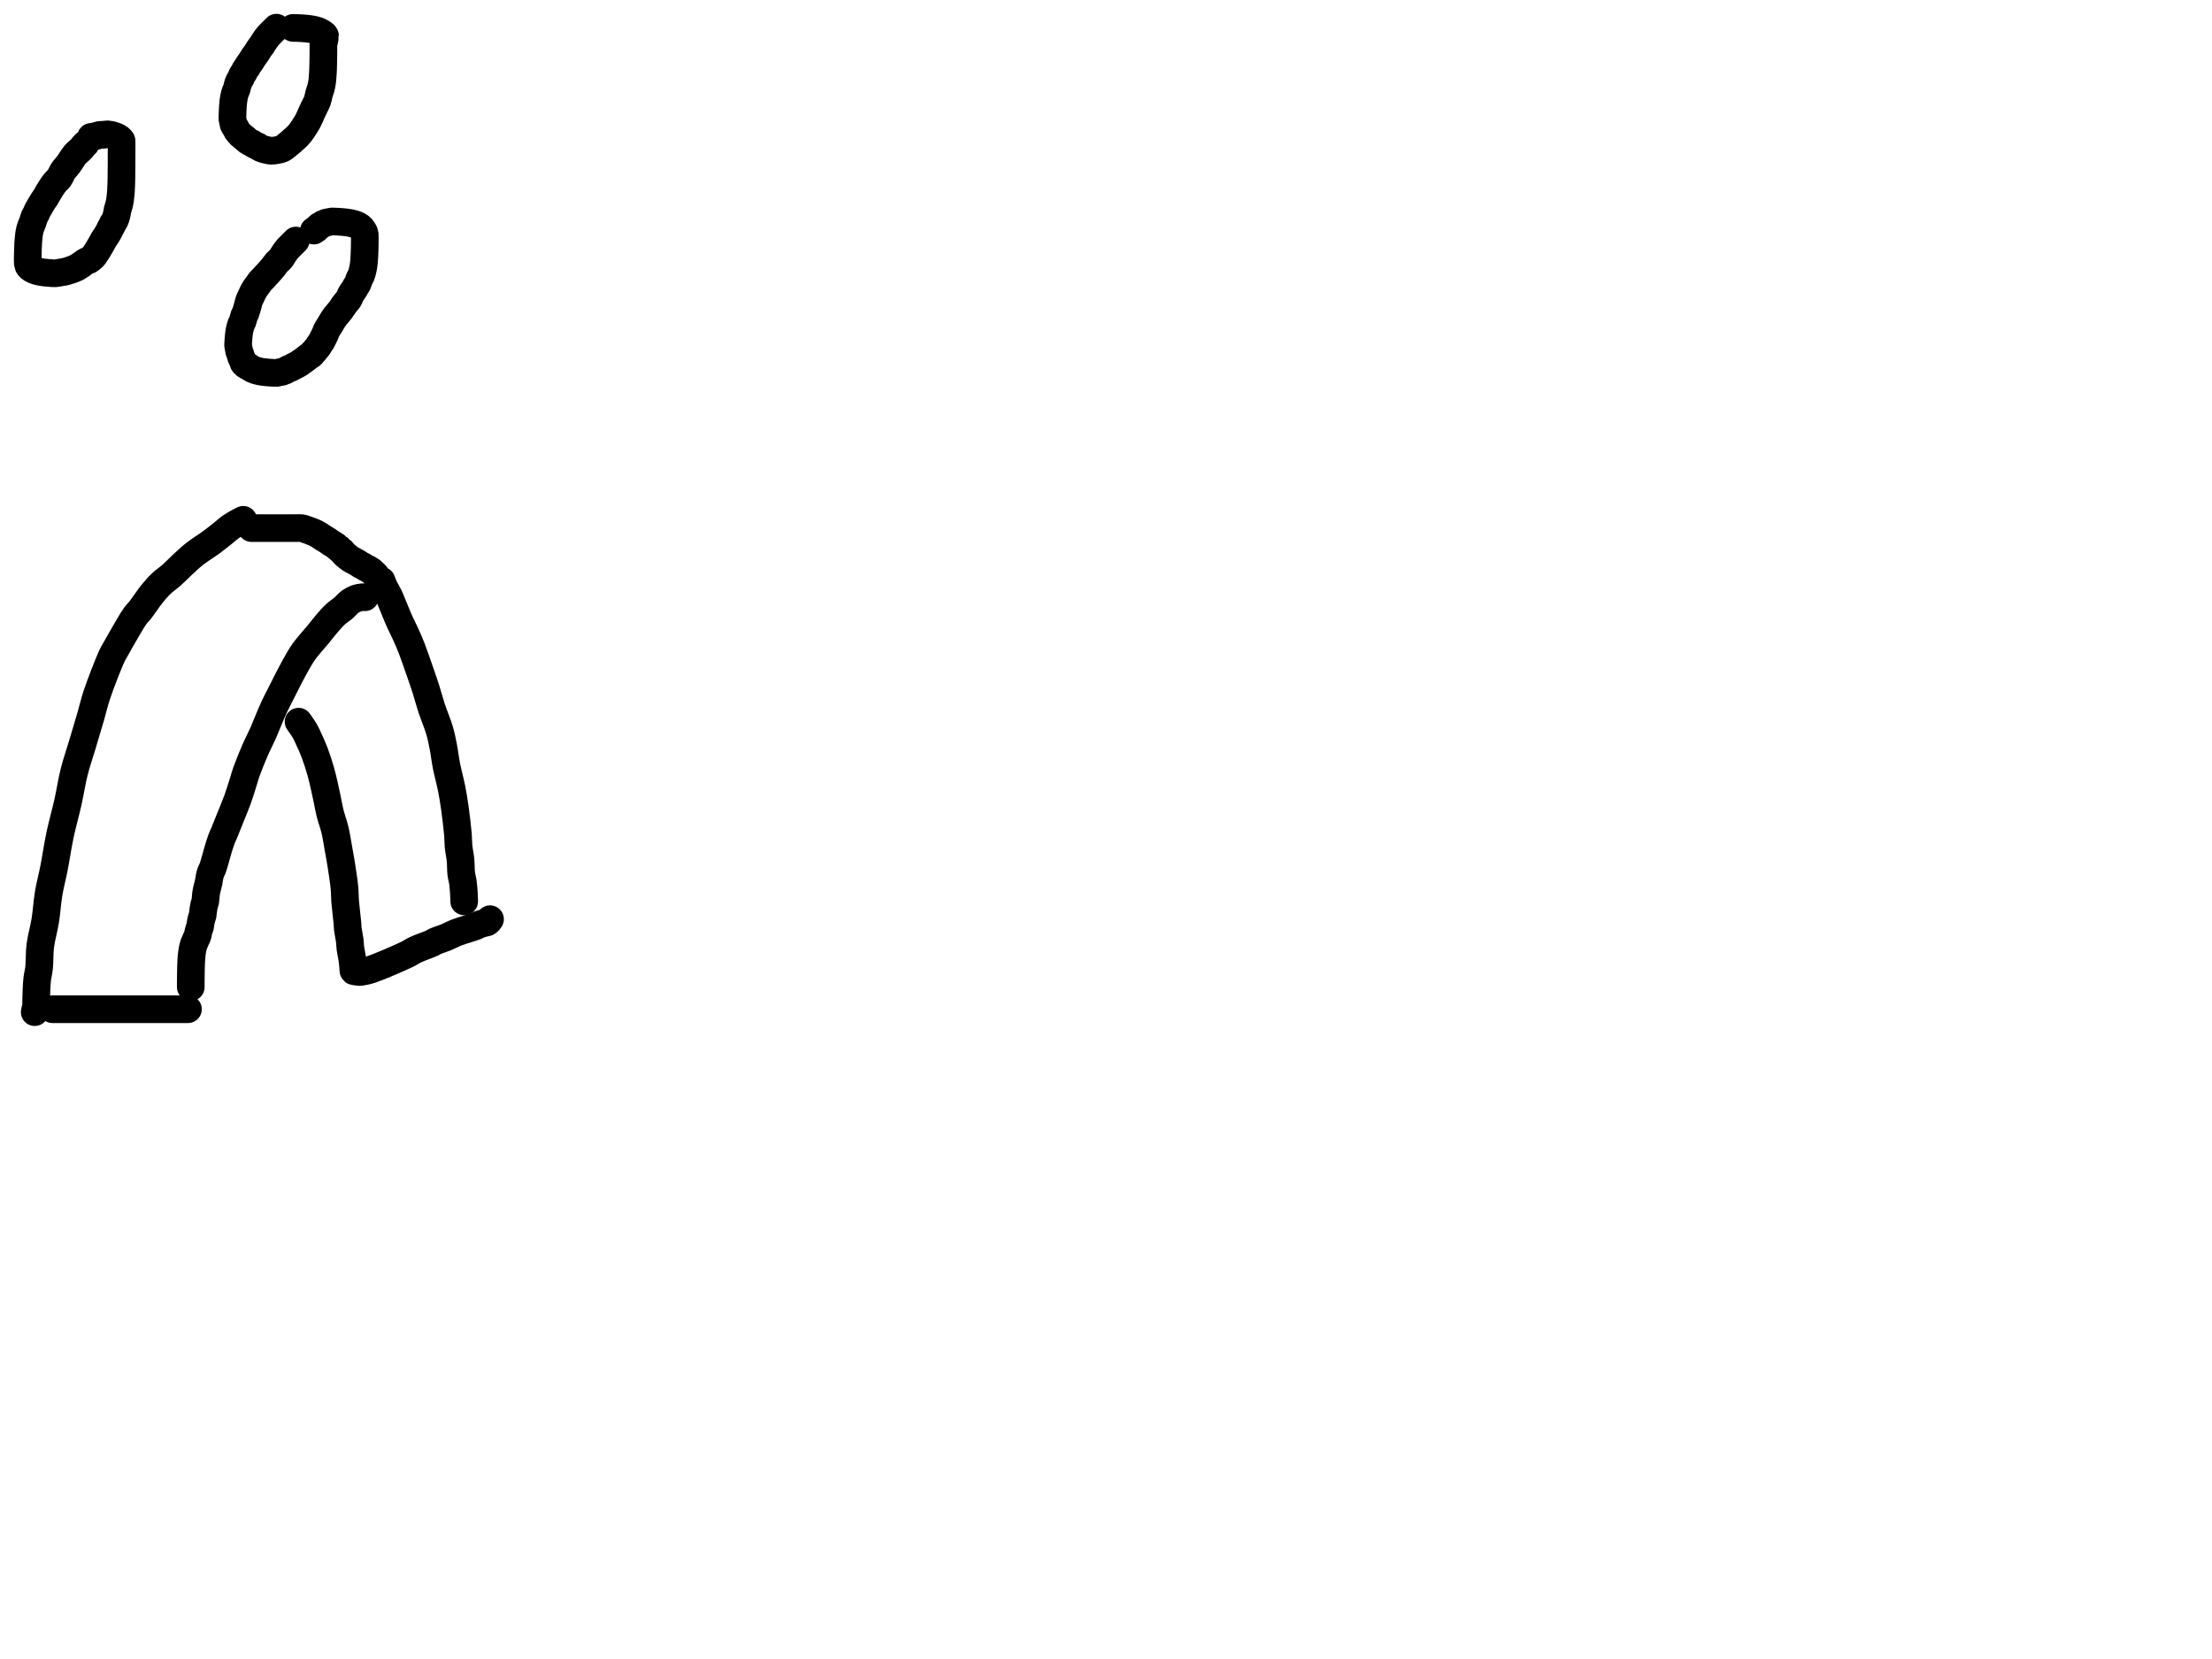 <?xml version="1.0" encoding="utf-8"?>
<!-- Generator: SketchAPI 2022.10.18.0 https://api.sketch.io -->
<svg version="1.1" xmlns="http://www.w3.org/2000/svg" xmlns:xlink="http://www.w3.org/1999/xlink" xmlns:sketchjs="https://sketch.io/dtd/" sketchjs:metadata="eyJuYW1lIjoiRHJhd2luZy5za2V0Y2hwYWQiLCJzdXJmYWNlIjp7ImlzUGFpbnQiOnRydWUsIm1ldGhvZCI6ImZpbGwiLCJibGVuZCI6Im5vcm1hbCIsImVuYWJsZWQiOnRydWUsIm9wYWNpdHkiOjEsInR5cGUiOiJjb2xvciIsImNvbG9yIjoiI2ZmZmZmZiIsImlzRmlsbCI6dHJ1ZX0sImNsaXBQYXRoIjp7ImVuYWJsZWQiOnRydWUsInN0eWxlIjp7InN0cm9rZVN0eWxlIjoiYmxhY2siLCJsaW5lV2lkdGgiOjF9fSwiZGVzY3JpcHRpb24iOiJNYWRlIHdpdGggU2tldGNocGFkIiwibWV0YWRhdGEiOnt9LCJleHBvcnREUEkiOjcyLCJleHBvcnRGb3JtYXQiOiJwbmciLCJleHBvcnRRdWFsaXR5IjowLjk1LCJ1bml0cyI6InB4Iiwid2lkdGgiOjE0NTQsImhlaWdodCI6ODMzLCJwYWdlcyI6W3sid2lkdGgiOjE0NTQsImhlaWdodCI6ODMzfV0sInV1aWQiOiI2ODU4MTcxYS1lNWM3LTQxZGItODBiZi04NTA3ZWQwNGUyZTUifQ==" width="800" height="600" viewBox="0 0 800 600">
<path style="fill: none; stroke: #000000; mix-blend-mode: source-over; stroke-dasharray: none; stroke-dashoffset: 0; stroke-linecap: round; stroke-linejoin: round; stroke-miterlimit: 4; stroke-opacity: 1; stroke-width: 10;" sketchjs:tool="pencil" d="M20.98 3.43 C20.98 3.43 20.98 3.43 20.98 3.43 20.98 3.43 20.331 4.029 20.1 4.31 19.918 4.531 19.875 4.708 19.67 4.95 19.333 5.347 18.613 5.939 18.16 6.37 17.786 6.726 17.527 6.894 17.14 7.35 16.461 8.151 15.448 9.917 14.67 10.95 14.047 11.777 13.422 12.323 12.89 13.11 12.333 13.933 11.954 15.068 11.42 15.8 10.989 16.391 10.476 16.728 10.04 17.25 9.584 17.795 9.159 18.406 8.75 19.01 8.338 19.619 7.96 20.256 7.58 20.89 7.199 21.526 6.82 22.267 6.47 22.82 6.194 23.256 5.961 23.527 5.68 23.96 5.325 24.508 4.903 25.219 4.53 25.86 4.156 26.503 3.687 27.288 3.44 27.81 3.283 28.142 3.252 28.353 3.11 28.65 2.937 29.011 2.642 29.372 2.45 29.81 2.224 30.325 2.105 30.963 1.89 31.57 1.654 32.236 1.27 33.087 1.08 33.64 0.956 34.002 0.888 34.243 0.81 34.55 0.731 34.859 0.668 35.173 0.61 35.49 0.551 35.812 0.508 36.086 0.46 36.47 0.392 37.012 0.318 37.893 0.27 38.44 0.236 38.829 0.213 39.05 0.19 39.44 0.157 39.99 0.129 40.88 0.11 41.43 0.096 41.82 0.09 42.097 0.08 42.43 0.07 42.763 0.058 43.097 0.05 43.43 0.042 43.763 0.035 44.097 0.03 44.43 0.025 44.763 0.023 45.097 0.02 45.43 0.017 45.763 -0.02 46.25 0.01 46.43 0.022 46.499 0.04 46.502 0.06 46.57 0.111 46.744 0.189 47.284 0.28 47.51 0.337 47.65 0.386 47.72 0.47 47.83 0.577 47.971 0.728 48.131 0.89 48.27 1.072 48.426 1.294 48.576 1.52 48.71 1.759 48.851 2.022 48.975 2.29 49.09 2.568 49.209 2.864 49.317 3.16 49.41 3.46 49.504 3.769 49.579 4.08 49.65 4.396 49.722 4.719 49.783 5.04 49.84 5.362 49.897 5.629 49.944 6.01 49.99 6.553 50.055 7.329 50.113 7.99 50.16 8.652 50.207 9.315 50.307 9.98 50.27 10.658 50.233 11.463 50.013 12.02 49.93 12.405 49.872 12.615 49.878 13 49.8 13.569 49.685 14.4 49.452 15.09 49.23 15.787 49.006 16.575 48.722 17.16 48.46 17.613 48.257 17.947 48.067 18.33 47.84 18.721 47.608 19.104 47.346 19.48 47.08 19.858 46.813 20.25 46.459 20.59 46.24 20.855 46.07 21.071 45.96 21.33 45.84 21.6 45.715 21.958 45.633 22.18 45.51 22.342 45.42 22.409 45.345 22.57 45.22 22.844 45.007 23.386 44.606 23.66 44.33 23.856 44.133 23.93 44.016 24.11 43.77 24.425 43.339 24.939 42.555 25.33 41.93 25.723 41.302 26.093 40.655 26.46 40.01 26.827 39.365 27.191 38.618 27.53 38.06 27.798 37.62 28.024 37.346 28.3 36.91 28.649 36.358 29.177 35.511 29.44 35 29.607 34.676 29.652 34.473 29.8 34.18 29.981 33.822 30.291 33.38 30.47 33.02 30.617 32.725 30.691 32.41 30.82 32.19 30.917 32.025 31.025 31.948 31.13 31.79 31.265 31.587 31.419 31.317 31.54 31.06 31.667 30.792 31.771 30.499 31.87 30.21 31.971 29.916 32.062 29.616 32.14 29.31 32.219 28.999 32.28 28.679 32.34 28.36 32.4 28.039 32.412 27.771 32.5 27.39 32.631 26.822 32.958 25.986 33.12 25.3 33.273 24.651 33.369 24.026 33.46 23.38 33.552 22.729 33.619 21.955 33.67 21.41 33.706 21.024 33.726 20.808 33.75 20.42 33.785 19.87 33.819 18.971 33.84 18.42 33.855 18.033 33.859 17.817 33.87 17.43 33.885 16.879 33.908 16.097 33.92 15.43 33.932 14.763 33.934 13.982 33.94 13.43 33.944 13.039 33.947 12.763 33.95 12.43 33.953 12.097 33.957 11.853 33.96 11.43 33.965 10.698 33.969 9.329 33.97 8.43 33.971 7.696 33.967 6.982 33.97 6.43 33.972 6.039 33.978 5.763 33.98 5.43 33.982 5.097 33.98 4.763 33.98 4.43 33.98 4.097 33.98 3.763 33.98 3.43 33.98 3.097 34.009 2.619 33.98 2.43 33.968 2.353 33.96 2.332 33.93 2.27 33.88 2.169 33.778 2.023 33.67 1.9 33.541 1.753 33.37 1.599 33.19 1.46 32.991 1.307 32.759 1.159 32.52 1.03 32.268 0.894 31.988 0.779 31.71 0.67 31.425 0.558 31.183 0.464 30.83 0.37 30.319 0.234 29.45 0.02 28.92 0 28.547 -0.014 28.283 0.078 27.96 0.11 27.633 0.142 27.301 0.167 26.97 0.19 26.638 0.213 26.309 0.19 25.97 0.25 25.606 0.314 25.217 0.489 24.86 0.58 24.533 0.663 24.229 0.72 23.91 0.78 23.589 0.84 22.94 0.94 22.94 0.94 22.94 0.94 22.94 0.94 22.94 0.94 22.94 0.94 22.94 0.94 22.94 0.94 22.94 0.94 22.94 0.94 22.94 0.94 " transform="matrix(1.0,0.0,0.0,1.0,10.0,48.573)"/>
<path style="fill: none; stroke: #000000; mix-blend-mode: source-over; stroke-dasharray: none; stroke-dashoffset: 0; stroke-linecap: round; stroke-linejoin: round; stroke-miterlimit: 4; stroke-opacity: 1; stroke-width: 10;" sketchjs:tool="pencil" d="M15.94 0 C15.94 0 15.94 0 15.94 0 15.94 0 15.94 0 15.94 0 15.94 0 15.42 0.528 15.07 0.88 14.541 1.412 13.647 2.218 13.07 2.88 12.565 3.46 12.176 4.015 11.76 4.61 11.339 5.211 10.931 5.933 10.56 6.47 10.265 6.896 10.022 7.163 9.73 7.59 9.362 8.128 8.918 8.922 8.55 9.46 8.258 9.887 8.012 10.152 7.72 10.58 7.351 11.12 6.907 11.92 6.54 12.46 6.25 12.887 5.933 13.235 5.72 13.58 5.553 13.851 5.474 14.132 5.33 14.34 5.213 14.51 5.073 14.596 4.95 14.76 4.802 14.956 4.649 15.206 4.52 15.45 4.385 15.705 4.293 16.042 4.16 16.26 4.058 16.428 3.94 16.509 3.83 16.67 3.693 16.872 3.543 17.137 3.42 17.39 3.292 17.653 3.223 17.924 3.08 18.22 2.905 18.582 2.595 19.028 2.42 19.39 2.277 19.686 2.181 19.934 2.08 20.22 1.977 20.514 1.89 20.823 1.81 21.13 1.73 21.439 1.704 21.745 1.6 22.07 1.481 22.442 1.244 22.865 1.11 23.23 0.994 23.546 0.913 23.824 0.83 24.13 0.746 24.441 0.673 24.762 0.61 25.08 0.547 25.398 0.498 25.718 0.45 26.04 0.401 26.365 0.357 26.692 0.32 27.02 0.283 27.349 0.257 27.679 0.23 28.01 0.203 28.342 0.18 28.677 0.16 29.01 0.14 29.341 0.125 29.669 0.11 30 0.095 30.332 0.082 30.667 0.07 31 0.058 31.333 0.05 31.667 0.04 32 0.03 32.333 -0.023 32.662 0.01 33 0.045 33.355 0.188 33.73 0.26 34.08 0.327 34.409 0.354 34.817 0.43 35.04 0.474 35.169 0.507 35.204 0.58 35.33 0.73 35.589 1.125 36.125 1.32 36.48 1.477 36.765 1.554 37.064 1.69 37.28 1.796 37.448 1.887 37.523 2.03 37.69 2.262 37.962 2.588 38.391 2.96 38.75 3.419 39.192 4.132 39.688 4.62 40.1 5.016 40.435 5.353 40.792 5.68 41.03 5.929 41.211 6.134 41.324 6.38 41.45 6.636 41.581 6.972 41.669 7.19 41.8 7.358 41.901 7.438 42.022 7.6 42.13 7.804 42.266 8.075 42.409 8.33 42.53 8.594 42.656 8.94 42.743 9.16 42.87 9.325 42.966 9.401 43.077 9.56 43.18 9.765 43.313 10.041 43.46 10.3 43.58 10.57 43.705 10.86 43.812 11.15 43.91 11.446 44.009 11.752 44.094 12.06 44.17 12.372 44.247 12.691 44.31 13.01 44.37 13.331 44.43 13.599 44.519 13.98 44.53 14.523 44.546 15.297 44.442 15.96 44.32 16.65 44.193 17.43 44.055 18.04 43.77 18.596 43.511 18.976 43.144 19.5 42.74 20.158 42.233 20.946 41.549 21.65 40.93 22.356 40.309 23.133 39.659 23.73 39.02 24.25 38.462 24.646 37.922 25.07 37.34 25.5 36.75 25.899 36.125 26.29 35.5 26.683 34.872 27.05 34.294 27.42 33.58 27.859 32.734 28.31 31.597 28.71 30.73 29.048 29.998 29.338 29.381 29.66 28.71 29.982 28.038 30.389 27.364 30.64 26.7 30.87 26.092 31.016 25.399 31.14 24.89 31.229 24.524 31.24 24.315 31.34 23.94 31.491 23.376 31.863 22.41 32.02 21.85 32.124 21.481 32.175 21.234 32.24 20.92 32.306 20.601 32.358 20.275 32.41 19.95 32.462 19.625 32.508 19.354 32.55 18.97 32.609 18.426 32.663 17.538 32.7 16.99 32.726 16.6 32.742 16.323 32.76 15.99 32.778 15.659 32.795 15.388 32.81 15 32.831 14.449 32.845 13.667 32.86 13 32.875 12.333 32.89 11.667 32.9 11 32.91 10.333 32.915 9.667 32.92 9 32.925 8.333 32.929 7.552 32.93 7 32.931 6.609 32.887 6.338 32.93 6 32.975 5.642 33.132 5.263 33.21 4.91 33.283 4.581 33.337 4.272 33.39 3.95 33.444 3.626 33.539 3.067 33.53 2.97 33.528 2.953 33.526 2.955 33.52 2.94 33.499 2.892 33.455 2.752 33.36 2.64 33.174 2.42 32.645 2.053 32.32 1.84 32.059 1.669 31.839 1.552 31.58 1.43 31.313 1.304 31.028 1.197 30.74 1.1 30.445 1 30.138 0.918 29.83 0.84 29.518 0.761 29.199 0.69 28.88 0.63 28.559 0.57 28.235 0.525 27.91 0.48 27.582 0.435 27.25 0.395 26.92 0.36 26.59 0.325 26.26 0.297 25.93 0.27 25.6 0.243 25.271 0.22 24.94 0.2 24.608 0.18 24.273 0.165 23.94 0.15 23.607 0.135 23.273 0.12 22.94 0.11 22.607 0.1 21.94 0.09 21.94 0.09 " transform="matrix(1.0,0.0,0.0,1.0,84.036,10.0)"/>
<path style="fill: none; stroke: #000000; mix-blend-mode: source-over; stroke-dasharray: none; stroke-dashoffset: 0; stroke-linecap: round; stroke-linejoin: round; stroke-miterlimit: 4; stroke-opacity: 1; stroke-width: 10;" sketchjs:tool="pencil" d="M20.88 6.91 C20.88 6.91 20.88 6.91 20.88 6.91 20.88 6.91 19.529 8.261 19 8.79 18.614 9.176 18.342 9.398 18 9.79 17.576 10.276 17.106 10.924 16.69 11.52 16.269 12.123 15.945 12.831 15.49 13.39 15.054 13.926 14.487 14.304 14.03 14.82 13.559 15.352 13.115 16.039 12.71 16.54 12.384 16.943 12.106 17.255 11.8 17.61 11.493 17.965 11.185 18.32 10.87 18.67 10.555 19.02 10.232 19.365 9.91 19.71 9.588 20.055 9.265 20.4 8.94 20.74 8.615 21.08 8.209 21.438 7.96 21.75 7.773 21.984 7.702 22.165 7.53 22.41 7.301 22.736 6.986 23.095 6.69 23.52 6.316 24.056 5.762 24.889 5.49 25.39 5.319 25.705 5.281 25.864 5.13 26.19 4.889 26.711 4.393 27.672 4.17 28.21 4.027 28.556 3.951 28.783 3.86 29.08 3.767 29.383 3.73 29.612 3.62 30.01 3.421 30.731 3.023 32.275 2.73 33.04 2.542 33.53 2.335 33.769 2.17 34.21 1.972 34.74 1.864 35.489 1.67 36.02 1.509 36.46 1.274 36.824 1.13 37.19 1.008 37.5 0.928 37.771 0.84 38.07 0.751 38.374 0.67 38.686 0.6 39 0.529 39.319 0.472 39.646 0.42 39.97 0.368 40.293 0.328 40.615 0.29 40.94 0.251 41.268 0.22 41.6 0.19 41.93 0.16 42.26 0.133 42.589 0.11 42.92 0.087 43.252 0.067 43.587 0.05 43.92 0.033 44.253 -0.019 44.584 0.01 44.92 0.04 45.27 0.174 45.634 0.24 45.98 0.303 46.31 0.311 46.617 0.4 46.95 0.499 47.322 0.713 47.735 0.83 48.1 0.933 48.421 0.964 48.7 1.08 49.02 1.215 49.392 1.474 49.824 1.62 50.19 1.744 50.501 1.809 50.843 1.92 51.07 1.998 51.229 2.063 51.326 2.17 51.45 2.299 51.6 2.477 51.751 2.66 51.89 2.862 52.043 3.099 52.191 3.34 52.32 3.591 52.455 3.925 52.546 4.14 52.68 4.308 52.785 4.389 52.908 4.55 53.02 4.751 53.159 5.017 53.307 5.27 53.43 5.533 53.558 5.814 53.669 6.1 53.77 6.394 53.873 6.703 53.959 7.01 54.04 7.32 54.122 7.633 54.197 7.95 54.26 8.27 54.324 8.595 54.373 8.92 54.42 9.245 54.467 9.572 54.505 9.9 54.54 10.229 54.575 10.56 54.603 10.89 54.63 11.22 54.657 11.549 54.678 11.88 54.7 12.212 54.722 12.547 54.743 12.88 54.76 13.213 54.777 13.71 54.824 13.88 54.8 13.941 54.791 13.94 54.776 14 54.76 14.165 54.714 14.631 54.61 14.95 54.55 15.271 54.49 15.701 54.472 15.92 54.4 16.042 54.36 16.072 54.312 16.19 54.26 16.396 54.169 16.753 54.077 17.06 53.94 17.426 53.776 17.867 53.486 18.23 53.32 18.532 53.182 18.779 53.13 19.08 52.99 19.444 52.821 19.808 52.587 20.25 52.35 20.821 52.043 21.812 51.592 22.22 51.31 22.427 51.167 22.485 51.054 22.65 50.93 22.846 50.783 23.078 50.671 23.33 50.5 23.66 50.275 24.082 49.963 24.45 49.68 24.819 49.396 25.204 49.028 25.54 48.8 25.8 48.624 26.066 48.541 26.27 48.39 26.442 48.263 26.563 48.138 26.7 47.98 26.855 47.801 26.978 47.542 27.14 47.36 27.293 47.188 27.486 47.079 27.64 46.91 27.801 46.734 27.905 46.544 28.08 46.32 28.322 46.01 28.738 45.563 28.97 45.23 29.148 44.975 29.223 44.782 29.39 44.52 29.606 44.182 29.966 43.73 30.17 43.38 30.331 43.104 30.393 42.927 30.55 42.61 30.804 42.098 31.321 41.135 31.55 40.6 31.696 40.258 31.726 40.044 31.86 39.74 32.022 39.375 32.254 38.953 32.48 38.57 32.71 38.18 32.96 37.856 33.23 37.42 33.574 36.865 34.007 36.05 34.36 35.5 34.638 35.067 34.822 34.799 35.15 34.37 35.618 33.759 36.421 32.92 36.95 32.22 37.419 31.6 37.809 30.927 38.19 30.4 38.494 29.98 38.747 29.654 39.04 29.29 39.334 28.924 39.69 28.624 39.95 28.21 40.236 27.755 40.403 27.125 40.65 26.65 40.869 26.228 41.093 25.869 41.34 25.49 41.59 25.106 41.93 24.708 42.14 24.36 42.306 24.085 42.372 23.868 42.53 23.59 42.729 23.241 43.048 22.874 43.26 22.44 43.504 21.94 43.648 21.247 43.87 20.74 44.06 20.307 44.3 20.01 44.48 19.57 44.693 19.047 44.888 18.293 45.02 17.79 45.115 17.426 45.168 17.159 45.23 16.84 45.292 16.519 45.343 16.195 45.39 15.87 45.437 15.545 45.472 15.274 45.51 14.89 45.564 14.345 45.626 13.459 45.66 12.91 45.684 12.52 45.693 12.301 45.71 11.91 45.733 11.358 45.765 10.462 45.78 9.91 45.791 9.52 45.793 9.243 45.8 8.91 45.807 8.577 45.814 8.301 45.82 7.91 45.828 7.358 45.834 6.462 45.84 5.91 45.844 5.519 45.88 5.09 45.85 4.91 45.838 4.841 45.82 4.838 45.8 4.77 45.749 4.596 45.671 4.056 45.58 3.83 45.523 3.69 45.478 3.647 45.39 3.51 45.22 3.245 44.85 2.651 44.6 2.37 44.427 2.176 44.286 2.069 44.1 1.93 43.896 1.777 43.661 1.629 43.42 1.5 43.169 1.365 42.897 1.247 42.62 1.14 42.334 1.029 42.032 0.936 41.73 0.85 41.423 0.762 41.106 0.687 40.79 0.62 40.473 0.553 40.152 0.5 39.83 0.45 39.506 0.4 39.178 0.358 38.85 0.32 38.521 0.282 38.19 0.25 37.86 0.22 37.53 0.19 37.201 0.163 36.87 0.14 36.538 0.117 36.203 0.097 35.87 0.08 35.537 0.063 35.203 0.052 34.87 0.04 34.539 0.028 34.215 -0.022 33.88 0.01 33.526 0.043 33.15 0.18 32.8 0.25 32.471 0.316 32.064 0.348 31.84 0.42 31.711 0.462 31.674 0.507 31.55 0.56 31.341 0.649 30.913 0.76 30.69 0.88 30.53 0.966 30.463 1.065 30.31 1.16 30.104 1.287 29.761 1.408 29.55 1.55 29.378 1.666 29.293 1.766 29.12 1.92 28.847 2.163 28.399 2.634 28.08 2.88 27.841 3.065 27.41 3.31 27.41 3.31 " transform="matrix(1.0,0.0,0.0,1.0,86.103,80.085)"/>
<path style="fill: none; stroke: #000000; mix-blend-mode: source-over; stroke-dasharray: none; stroke-dashoffset: 0; stroke-linecap: round; stroke-linejoin: round; stroke-miterlimit: 4; stroke-opacity: 1; stroke-width: 10;" sketchjs:tool="pencil" d="M75.42 0 C75.42 0 75.42 0 75.42 0 75.42 0 75.42 0 75.42 0 75.42 0 74.634 0.375 74.11 0.66 73.29 1.107 72.031 1.775 71.01 2.48 69.908 3.242 68.893 4.206 67.75 5.11 66.501 6.097 65.265 7.094 63.8 8.17 62.04 9.463 59.65 10.9 57.88 12.29 56.318 13.517 55.05 14.74 53.67 16.01 52.286 17.283 50.953 18.709 49.59 19.92 48.309 21.058 46.935 21.946 45.74 23.09 44.549 24.23 43.565 25.371 42.43 26.77 41.062 28.456 39.331 31.133 38.19 32.58 37.477 33.484 36.985 33.882 36.37 34.72 35.599 35.771 34.935 36.934 34.02 38.46 32.623 40.79 29.969 45.495 28.91 47.4 28.417 48.286 28.298 48.39 27.85 49.36 26.695 51.864 23.838 59.199 22.5 63.2 21.503 66.18 21.061 68.329 20.25 71.12 19.337 74.262 18.275 77.786 17.28 81.12 16.285 84.456 15.145 87.7 14.28 91.13 13.386 94.674 12.862 98.337 12.03 102.06 11.154 105.979 9.977 110.065 9.13 114.08 8.289 118.062 7.688 122.347 6.96 126.05 6.327 129.274 5.571 131.978 5.05 135.07 4.507 138.294 4.322 141.792 3.8 145.02 3.3 148.115 2.377 151.132 2.01 154.06 1.669 156.78 1.821 159.802 1.58 162 1.407 163.578 1.069 164.695 0.91 166.04 0.754 167.365 0.697 168.684 0.63 170.01 0.563 171.338 0.535 172.897 0.51 174 0.492 174.781 0.557 175.436 0.48 176 0.422 176.425 0.272 176.745 0.19 177.1 0.114 177.43 0 178.06 0 178.06 " transform="matrix(1.0,0.0,0.0,1.0,12.557,188.0)"/>
<path style="fill: none; stroke: #000000; mix-blend-mode: source-over; stroke-dasharray: none; stroke-dashoffset: 0; stroke-linecap: round; stroke-linejoin: round; stroke-miterlimit: 4; stroke-opacity: 1; stroke-width: 10;" sketchjs:tool="pencil" d="M0 0 C0 0 0 0 0 0 0 0 0 0 0 0 0 0 2.532 0 4 0 5.798 0 8 0 10 0 12 0 13.856 0 16 0 18.475 0 21.525 0 24 0 26.144 0 28.343 0 30 0 31.172 0 32 0 33 0 34 0 34.828 0 36 0 37.657 0 40.343 0 42 0 43.172 0 44.101 0 45 0 45.734 0 46.448 0 47 0 47.391 0 47.667 0 48 0 48.333 0 49 0 49 0 " transform="matrix(1.0,0.0,0.0,1.0,18.98,365.0)"/>
<path style="fill: none; stroke: #000000; mix-blend-mode: source-over; stroke-dasharray: none; stroke-dashoffset: 0; stroke-linecap: round; stroke-linejoin: round; stroke-miterlimit: 4; stroke-opacity: 1; stroke-width: 10;" sketchjs:tool="pencil" d="M62.99 0.02 C62.99 0.02 62.99 0.02 62.99 0.02 62.99 0.02 62.99 0.02 62.99 0.02 62.99 0.02 62.381 -0.019 61.99 0.02 61.424 0.076 60.617 0.187 59.93 0.43 59.167 0.699 58.382 1.101 57.64 1.63 56.789 2.237 56.039 3.213 55.17 3.96 54.278 4.728 53.294 5.297 52.35 6.17 51.242 7.195 50.087 8.56 49.01 9.81 47.927 11.066 46.611 12.806 45.87 13.69 45.477 14.159 45.361 14.263 44.95 14.75 44.072 15.79 42.015 18.128 40.89 19.7 39.955 21.007 39.303 22.183 38.56 23.46 37.813 24.743 37.002 26.292 36.42 27.38 36.008 28.15 35.813 28.52 35.38 29.36 34.63 30.814 33.255 33.546 32.35 35.34 31.61 36.806 31.002 37.928 30.34 39.34 29.614 40.888 28.892 42.62 28.19 44.27 27.488 45.92 26.896 47.511 26.13 49.24 25.275 51.17 24.215 53.129 23.27 55.3 22.203 57.751 20.879 61.035 20.1 63.23 19.56 64.752 19.34 65.705 18.88 67.15 18.309 68.944 17.671 71.096 16.92 73.17 16.097 75.443 14.96 78.079 14.1 80.23 13.376 82.04 12.645 83.934 12.1 85.23 11.75 86.064 11.506 86.472 11.2 87.27 10.785 88.353 10.32 89.861 9.92 91.17 9.52 92.481 9.163 93.901 8.8 95.13 8.482 96.207 8.172 97.386 7.87 98.15 7.677 98.64 7.468 98.879 7.3 99.32 7.098 99.85 6.926 100.513 6.79 101.13 6.651 101.759 6.627 102.347 6.48 103.06 6.294 103.965 5.889 105.204 5.71 106.11 5.568 106.825 5.507 107.399 5.43 108.05 5.353 108.706 5.364 109.467 5.25 110.03 5.162 110.465 4.997 110.73 4.89 111.16 4.753 111.71 4.627 112.538 4.54 113.07 4.478 113.45 4.44 113.723 4.4 114.05 4.36 114.376 4.372 114.695 4.3 115.03 4.22 115.4 4.023 115.807 3.92 116.17 3.828 116.494 3.766 116.786 3.7 117.1 3.633 117.419 3.572 117.746 3.52 118.07 3.468 118.393 3.469 118.707 3.39 119.04 3.301 119.411 3.103 119.826 2.99 120.19 2.89 120.512 2.811 120.799 2.74 121.11 2.668 121.425 2.656 121.74 2.56 122.07 2.452 122.443 2.284 122.791 2.1 123.23 1.854 123.817 1.408 124.725 1.2 125.27 1.065 125.623 0.996 125.858 0.91 126.16 0.822 126.467 0.747 126.784 0.68 127.1 0.613 127.417 0.56 127.738 0.51 128.06 0.46 128.384 0.418 128.712 0.38 129.04 0.342 129.369 0.308 129.699 0.28 130.03 0.252 130.362 0.232 130.697 0.21 131.03 0.188 131.361 0.167 131.689 0.15 132.02 0.133 132.352 0.122 132.687 0.11 133.02 0.098 133.353 0.088 133.687 0.08 134.02 0.072 134.353 0.067 134.687 0.06 135.02 0.053 135.353 0.045 135.687 0.04 136.02 0.035 136.353 0.034 136.629 0.03 137.02 0.024 137.572 0.016 138.468 0.01 139.02 0.006 139.411 0.002 139.687 0 140.02 -0.002 140.353 0 141.02 0 141.02 " transform="matrix(1.0,0.0,0.0,1.0,68.994,215.983)"/>
<path style="fill: none; stroke: #000000; mix-blend-mode: source-over; stroke-dasharray: none; stroke-dashoffset: 0; stroke-linecap: round; stroke-linejoin: round; stroke-miterlimit: 4; stroke-opacity: 1; stroke-width: 10;" sketchjs:tool="pencil" d="M0 0.03 C0 0.03 0 0.03 0 0.03 0 0.03 0 0.03 0 0.03 0 0.03 1.266 0.03 2 0.03 2.899 0.03 4.268 0.03 5 0.03 5.423 0.03 5.577 0.03 6 0.03 6.732 0.03 8.101 0.03 9 0.03 9.734 0.03 10.333 0.03 11 0.03 11.667 0.03 12.333 0.03 13 0.03 13.667 0.03 14.448 0.03 15 0.03 15.391 0.03 15.609 0.03 16 0.03 16.552 0.03 17.437 -0.039 18 0.03 18.422 0.081 18.672 0.174 19.09 0.3 19.676 0.476 20.482 0.776 21.17 1.04 21.862 1.306 22.649 1.606 23.23 1.89 23.68 2.11 24.01 2.312 24.39 2.55 24.777 2.792 25.097 3.051 25.53 3.33 26.079 3.683 26.884 4.12 27.43 4.48 27.862 4.765 28.129 5.004 28.56 5.29 29.104 5.651 30.051 6.132 30.45 6.45 30.662 6.619 30.721 6.76 30.89 6.9 31.077 7.055 31.345 7.169 31.53 7.33 31.701 7.479 31.802 7.669 31.97 7.82 32.149 7.981 32.402 8.096 32.58 8.26 32.749 8.415 32.843 8.571 33.02 8.77 33.277 9.059 33.685 9.555 33.98 9.82 34.193 10.011 34.353 10.085 34.58 10.26 34.892 10.5 35.336 10.912 35.67 11.14 35.927 11.315 36.09 11.384 36.39 11.55 36.884 11.823 37.799 12.273 38.36 12.61 38.799 12.874 39.148 13.172 39.5 13.37 39.781 13.528 40.006 13.586 40.29 13.74 40.645 13.932 41.092 14.27 41.45 14.46 41.739 14.613 42.042 14.687 42.26 14.82 42.428 14.922 42.509 15.042 42.67 15.15 42.872 15.286 43.189 15.4 43.39 15.55 43.562 15.678 43.646 15.801 43.82 15.97 44.087 16.229 44.84 16.95 44.84 16.95 " transform="matrix(1.0,0.0,0.0,1.0,90.98,190.969)"/>
<path style="fill: none; stroke: #000000; mix-blend-mode: source-over; stroke-dasharray: none; stroke-dashoffset: 0; stroke-linecap: round; stroke-linejoin: round; stroke-miterlimit: 4; stroke-opacity: 1; stroke-width: 10;" sketchjs:tool="pencil" d="M0 0 C0 0 0 0 0 0 0 0 0 0 0 0 0 0 0.52 1.419 0.89 2.21 1.343 3.179 2.08 4.323 2.58 5.36 3.049 6.331 3.361 7.147 3.82 8.24 4.421 9.672 5.307 11.928 5.86 13.22 6.216 14.053 6.404 14.468 6.77 15.26 7.288 16.38 8.056 17.871 8.7 19.29 9.406 20.848 10.074 22.335 10.82 24.24 11.81 26.768 13.067 30.486 14 33.17 14.762 35.362 15.365 37.082 16.03 39.16 16.743 41.39 17.343 43.734 18.13 46.13 18.982 48.724 20.264 51.677 20.99 54.17 21.601 56.269 21.934 58.015 22.34 60.07 22.778 62.29 23.028 64.642 23.5 67.04 24.01 69.629 24.818 72.481 25.33 75.07 25.804 77.468 26.14 79.504 26.5 82.04 26.929 85.064 27.449 89.442 27.66 92.02 27.793 93.644 27.717 94.599 27.85 96 28.001 97.582 28.405 99.355 28.57 101.03 28.733 102.688 28.661 104.55 28.84 106 28.981 107.146 29.285 108.037 29.43 109.05 29.572 110.041 29.647 111.284 29.71 112.01 29.747 112.431 29.767 112.62 29.79 113.01 29.823 113.56 29.851 114.45 29.87 115 29.884 115.39 29.9 116 29.9 116 29.9 116 29.9 116 29.9 116 " transform="matrix(1.0,0.0,0.0,1.0,137.98,210.0)"/>
<path style="fill: none; stroke: #000000; mix-blend-mode: source-over; stroke-dasharray: none; stroke-dashoffset: 0; stroke-linecap: round; stroke-linejoin: round; stroke-miterlimit: 4; stroke-opacity: 1; stroke-width: 10;" sketchjs:tool="pencil" d="M0 0 C0 0 0 0 0 0 0 0 0 0 0 0 0 0 0 0 0 0 0 0 1.698 2.377 2.34 3.5 2.892 4.465 3.201 5.229 3.69 6.3 4.333 7.709 5.14 9.438 5.82 11.24 6.61 13.334 7.466 16.029 8.07 18.15 8.575 19.924 8.898 21.437 9.28 23.09 9.662 24.744 10.008 26.408 10.36 28.07 10.712 29.732 10.958 31.325 11.39 33.06 11.871 34.991 12.659 37.019 13.16 39.12 13.689 41.34 14.049 43.823 14.45 46.05 14.822 48.118 15.156 49.897 15.49 52.04 15.874 54.509 16.367 57.677 16.59 60.03 16.765 61.878 16.705 63.148 16.85 65 17.035 67.357 17.543 71.241 17.69 73.02 17.763 73.904 17.72 74.234 17.81 75.01 17.938 76.122 18.341 77.796 18.5 79.04 18.635 80.102 18.611 80.947 18.75 82.01 18.913 83.257 19.312 84.94 19.47 86.05 19.58 86.821 19.629 87.475 19.68 88.02 19.716 88.406 19.737 88.679 19.76 89.01 19.783 89.342 19.774 89.806 19.82 90.01 19.841 90.105 19.853 90.169 19.9 90.21 19.945 90.25 19.993 90.24 20.09 90.26 20.397 90.323 21.489 90.547 22.03 90.55 22.418 90.552 22.608 90.489 23.03 90.41 23.773 90.271 24.732 90.129 26.08 89.69 28.956 88.753 36.375 85.538 39.23 84.16 40.66 83.47 41.142 83.019 42.37 82.44 43.998 81.673 47.017 80.677 48.21 80.11 48.76 79.849 48.866 79.696 49.38 79.46 50.275 79.049 51.908 78.575 53.19 78.05 54.534 77.5 55.905 76.746 57.26 76.22 58.558 75.716 59.938 75.341 61.15 74.94 62.215 74.587 63.39 74.256 64.15 73.94 64.639 73.736 64.879 73.523 65.32 73.35 65.847 73.143 66.613 72.956 67.12 72.83 67.485 72.739 67.844 72.714 68.07 72.63 68.206 72.58 68.274 72.538 68.38 72.46 68.518 72.359 68.673 72.207 68.81 72.05 68.964 71.873 69.25 71.44 69.25 71.44 " transform="matrix(1.0,0.0,0.0,1.0,107.98,261.0)"/>
</svg>
